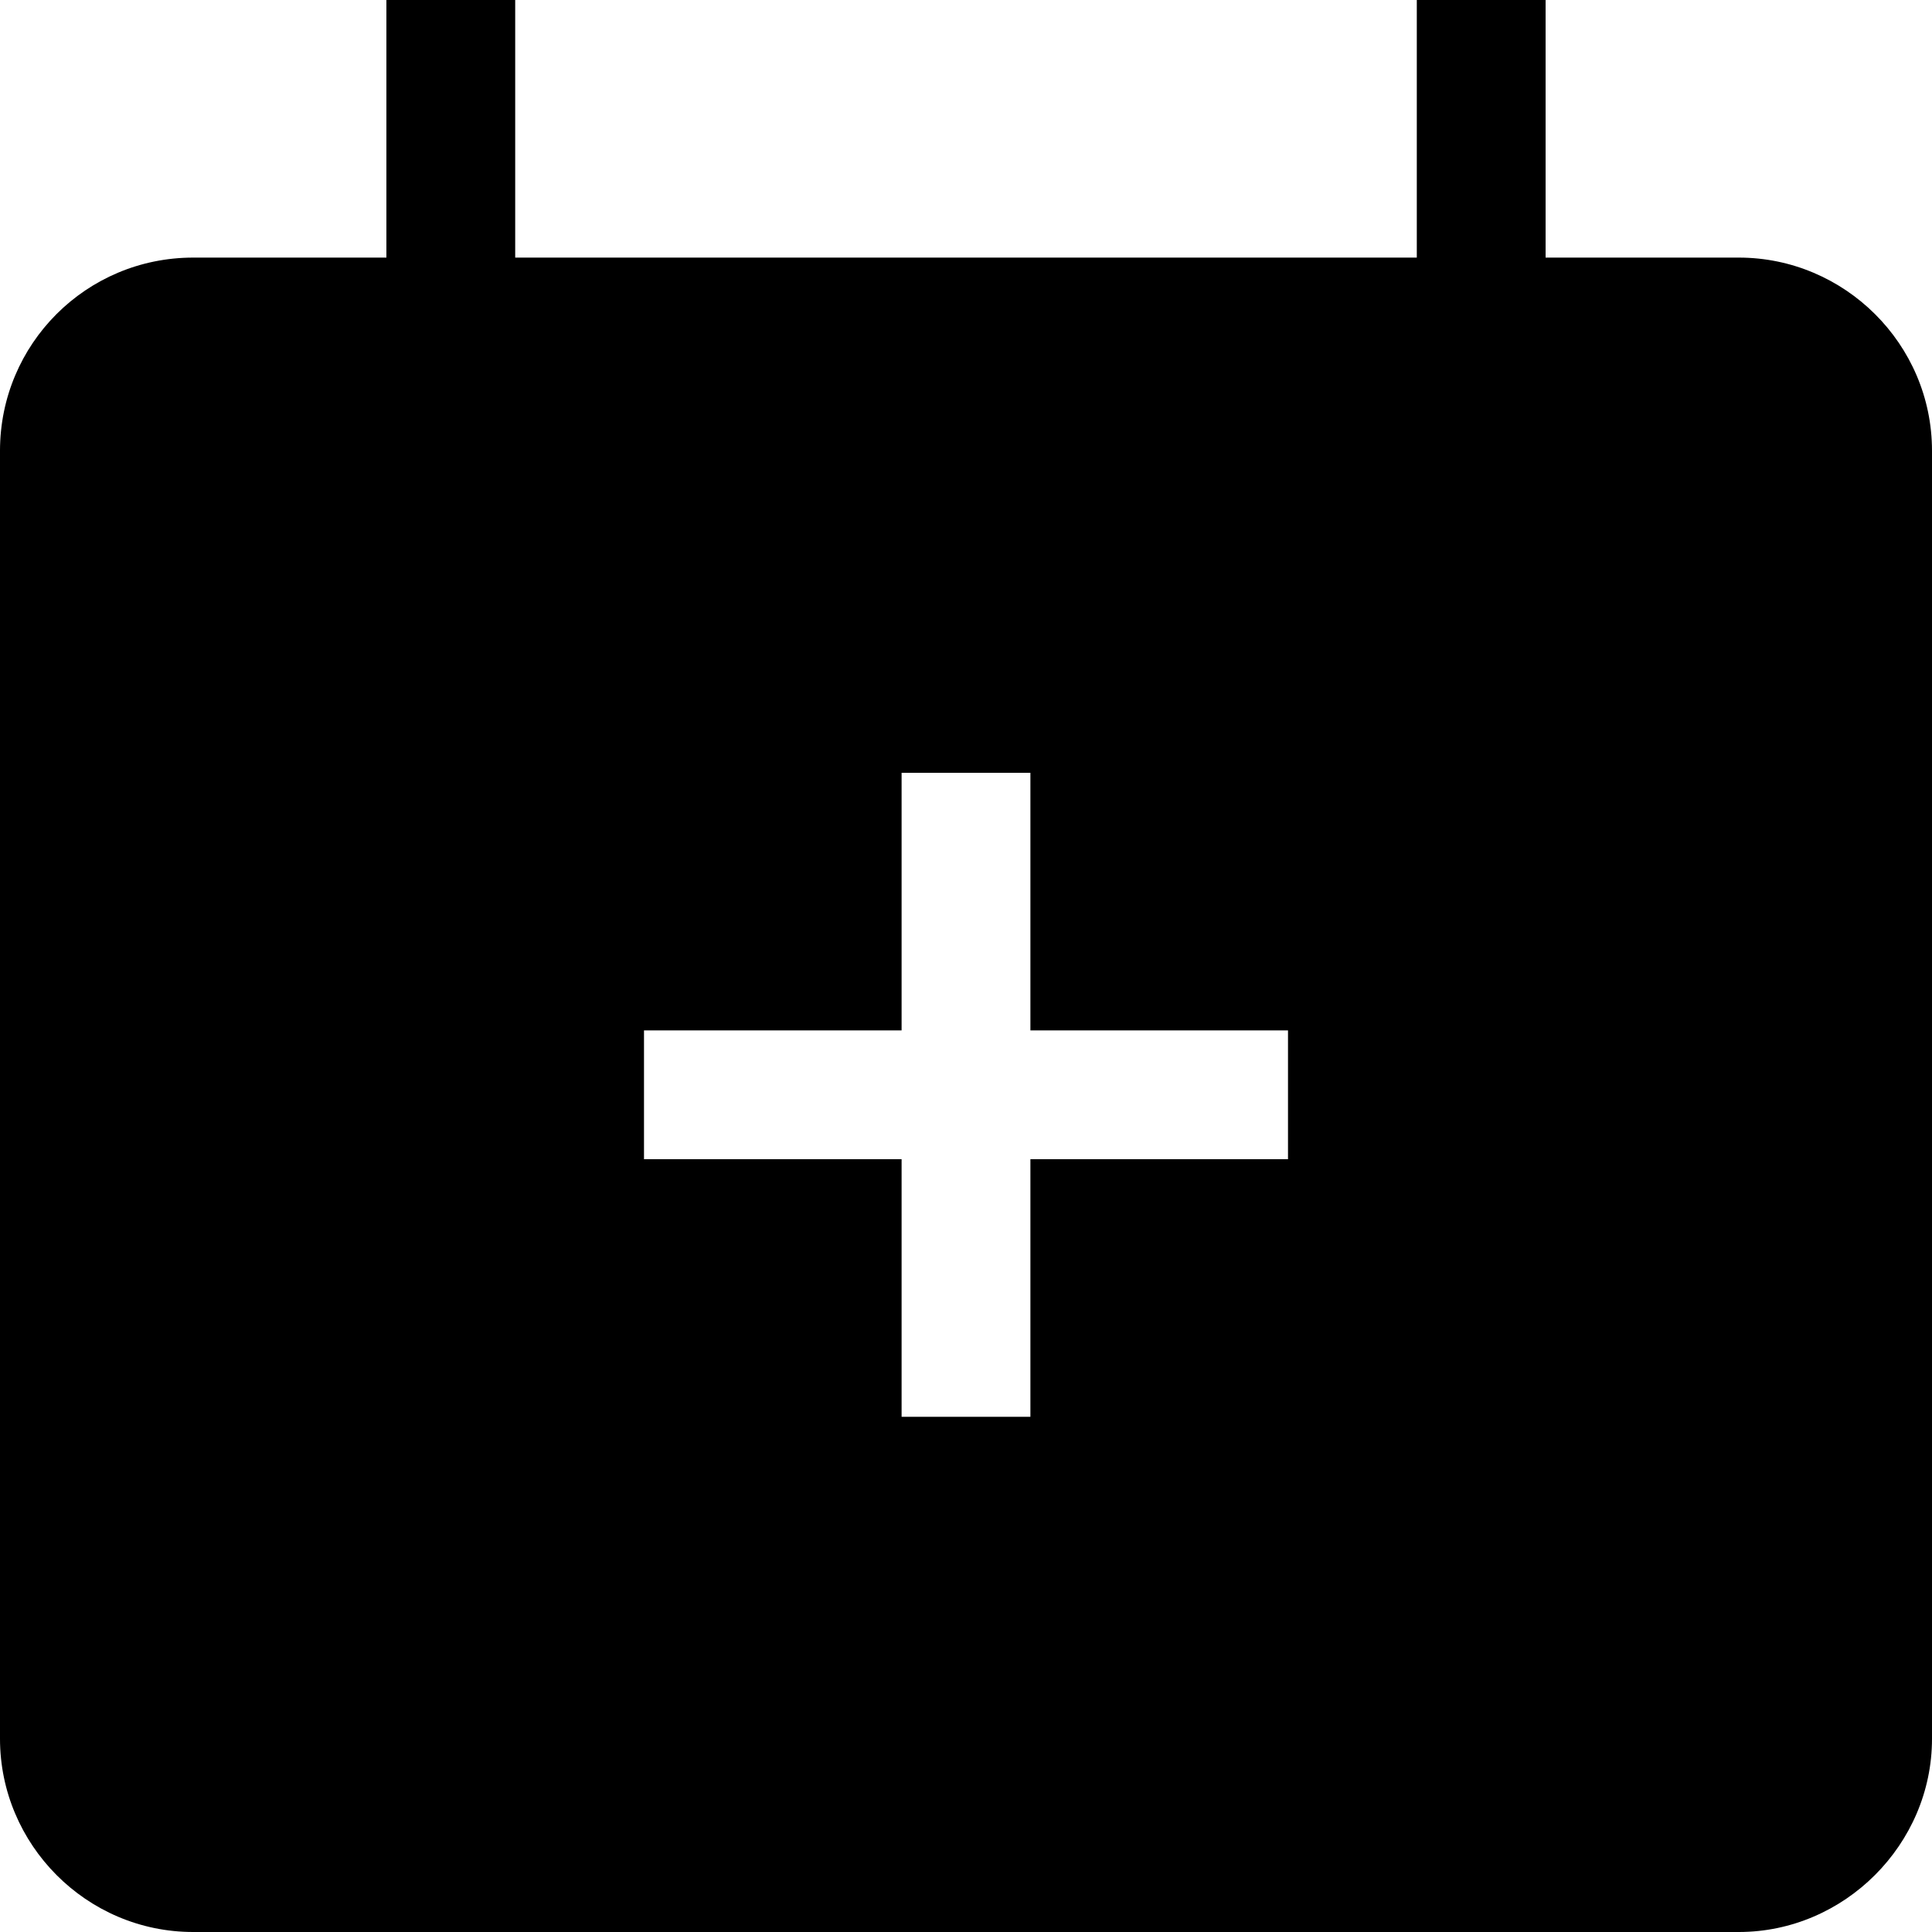 <svg viewBox="0 0 15 15" xmlns="http://www.w3.org/2000/svg"><path fill-rule="evenodd" d="M13.5 2H12V0h-1v2H4V0H3v2H1.5C.67 2 0 2.67 0 3.5v10c0 .82.67 1.5 1.5 1.5h12c.82 0 1.5-.68 1.5-1.5v-10c0-.83-.68-1.5-1.5-1.5ZM7 11V9H5V8h2V6h1v2h2v1H8v2H7Z"/></svg>
